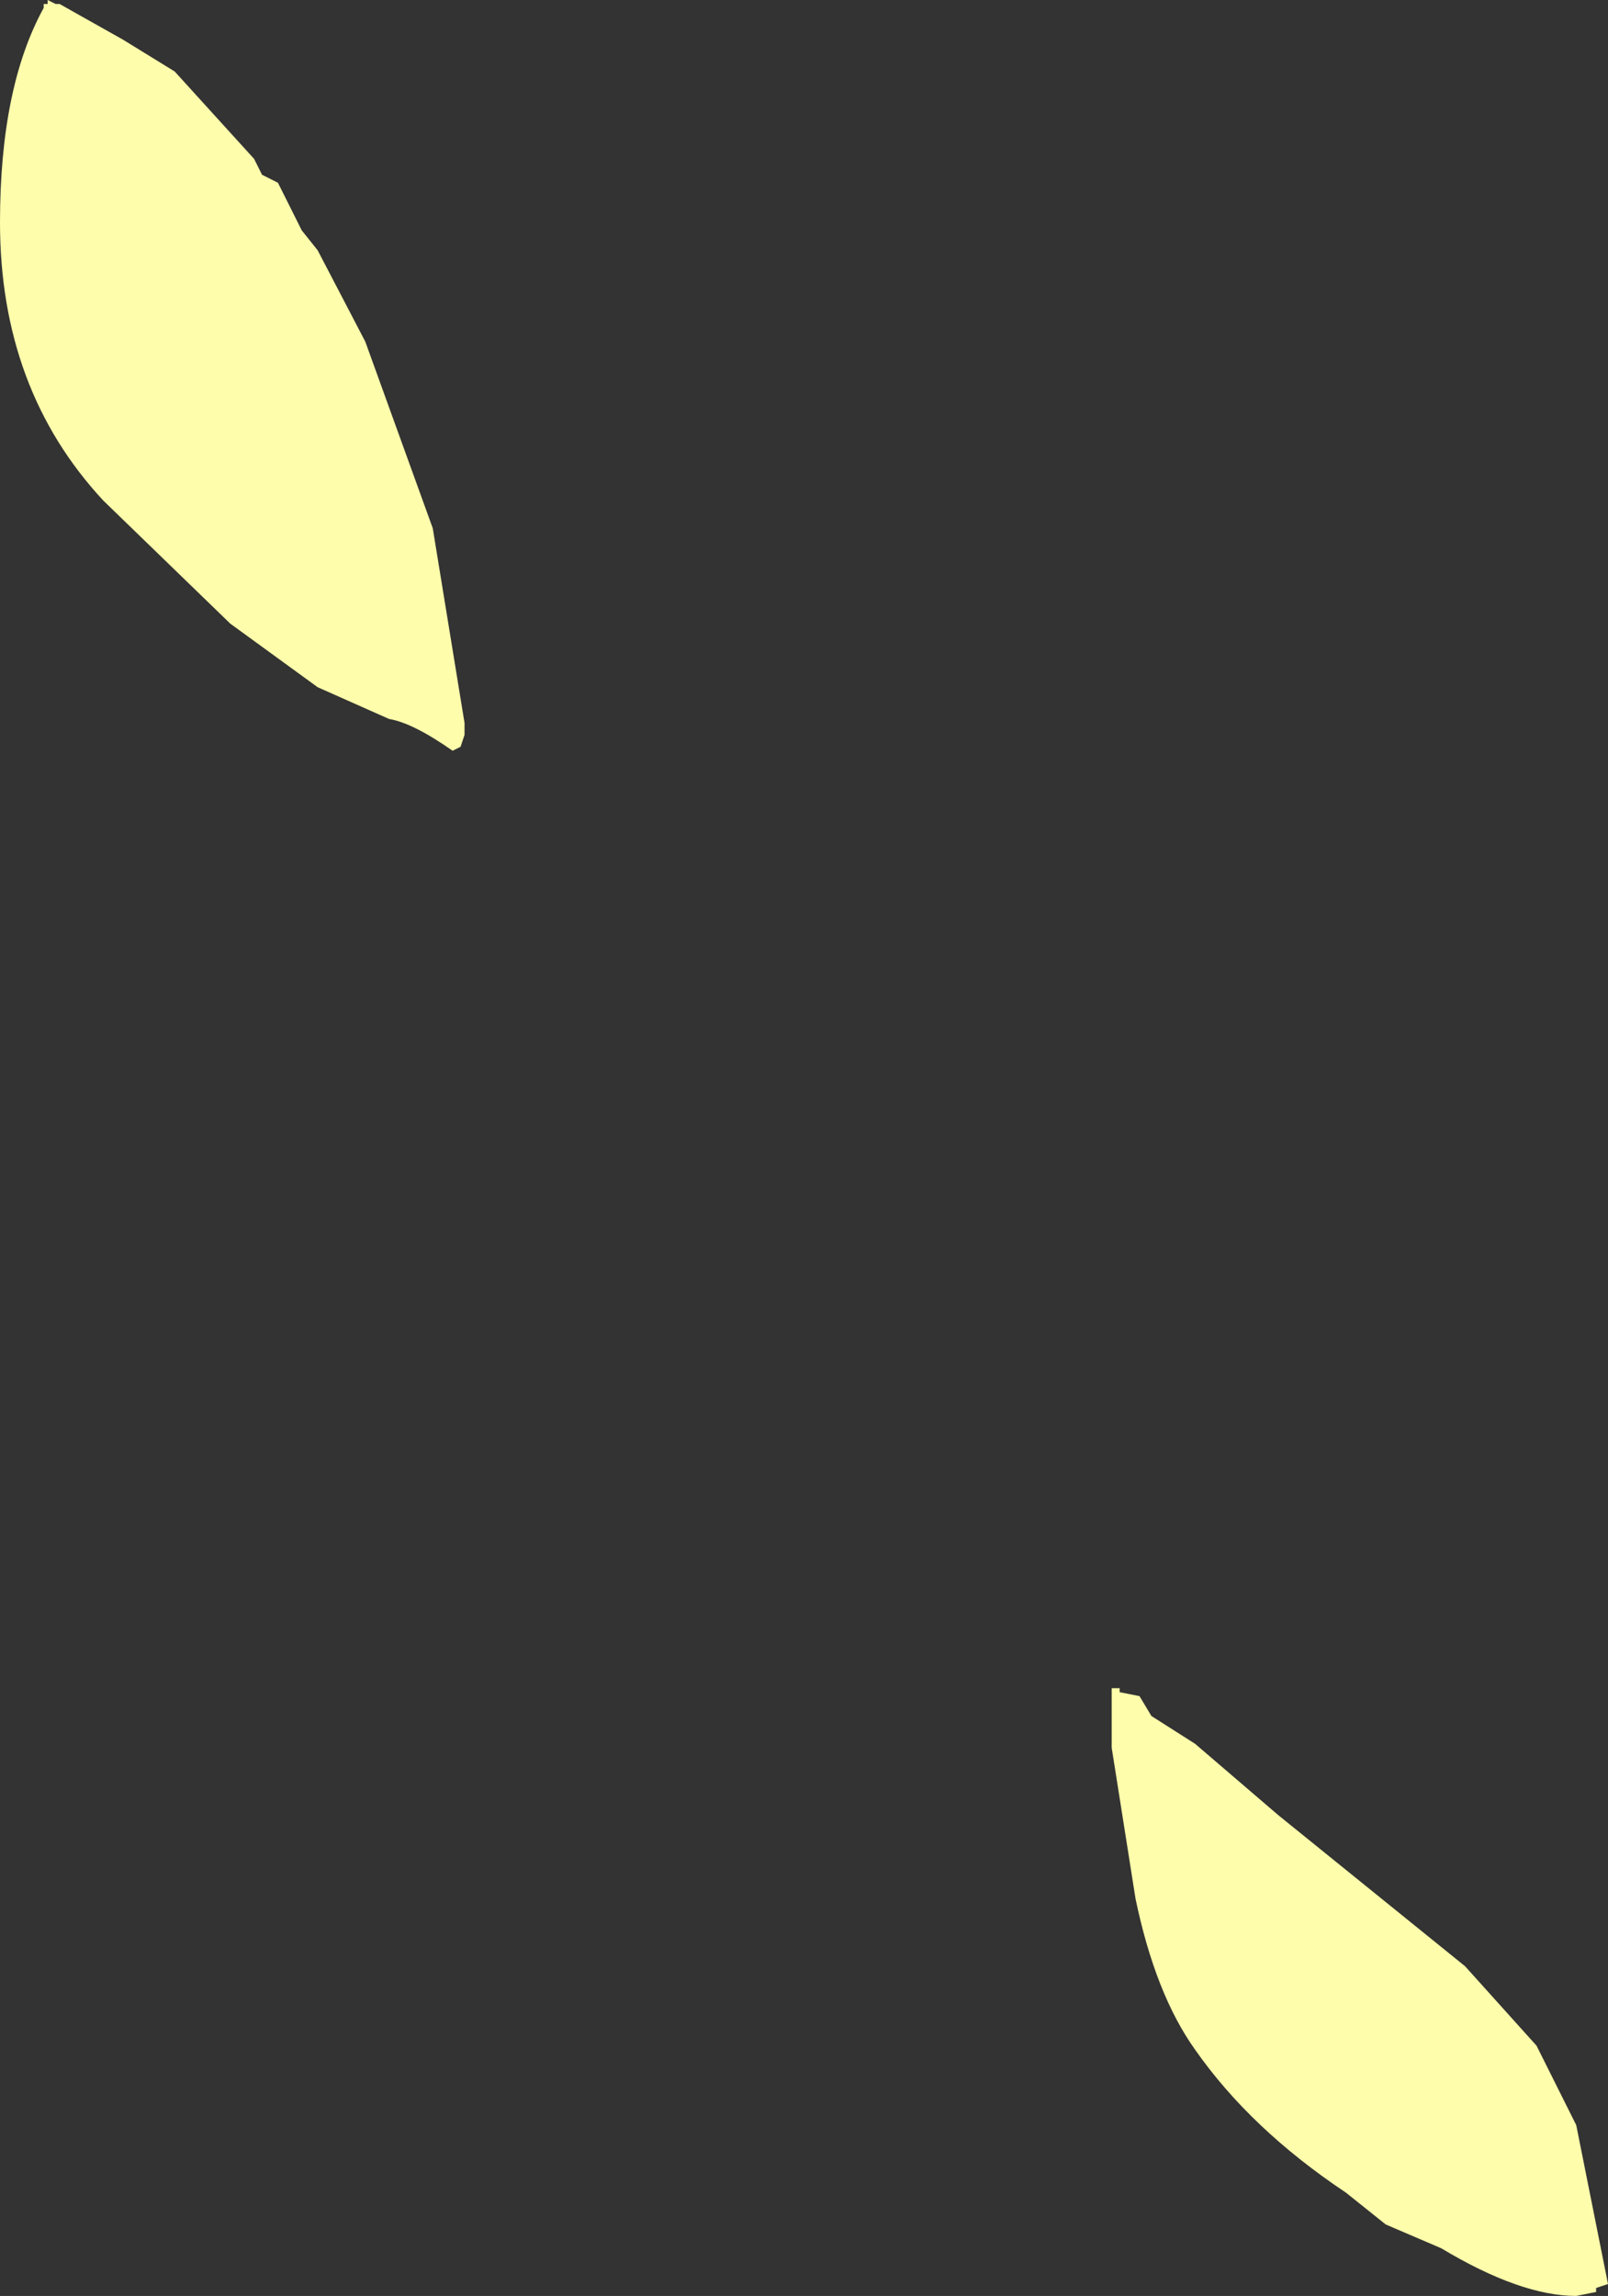 <?xml version="1.0" encoding="UTF-8" standalone="no"?>
<svg xmlns:xlink="http://www.w3.org/1999/xlink" height="28.9px" width="20.25px" xmlns="http://www.w3.org/2000/svg">
  <rect width="100%" height="100%" fill="#333333" stroke="none"/>
  <g transform="matrix(1.0, 0.0, 0.0, 1.0, 0.0, 0.0)">
    <path d="M2.2 0.9 L3.2 2.0 3.3 2.2 3.5 2.3 3.65 2.6 3.8 2.9 4.0 3.15 4.6 4.3 5.45 6.65 5.85 9.1 5.85 9.15 5.85 9.25 5.8 9.4 5.7 9.45 Q5.2 9.1 4.9 9.05 L4.0 8.65 2.9 7.85 1.3 6.3 Q0.0 4.9 0.0 2.8 0.0 1.1 0.55 0.1 L0.55 0.05 0.6 0.05 0.6 0.0 0.7 0.05 0.75 0.05 1.55 0.5 2.2 0.9 M19.35 25.75 L19.85 26.75 20.25 28.75 20.1 28.8 20.1 28.85 19.85 28.9 Q19.15 28.9 18.15 28.3 L17.45 28.0 16.95 27.6 Q15.75 26.8 15.05 25.8 14.55 25.1 14.3 23.9 L14.0 22.0 14.0 21.25 14.1 21.25 14.1 21.3 14.35 21.35 14.5 21.6 15.05 21.95 16.1 22.85 18.45 24.75 19.35 25.75" fill="#fefdab" fill-rule="evenodd" stroke="none"/>
  </g>
</svg>
